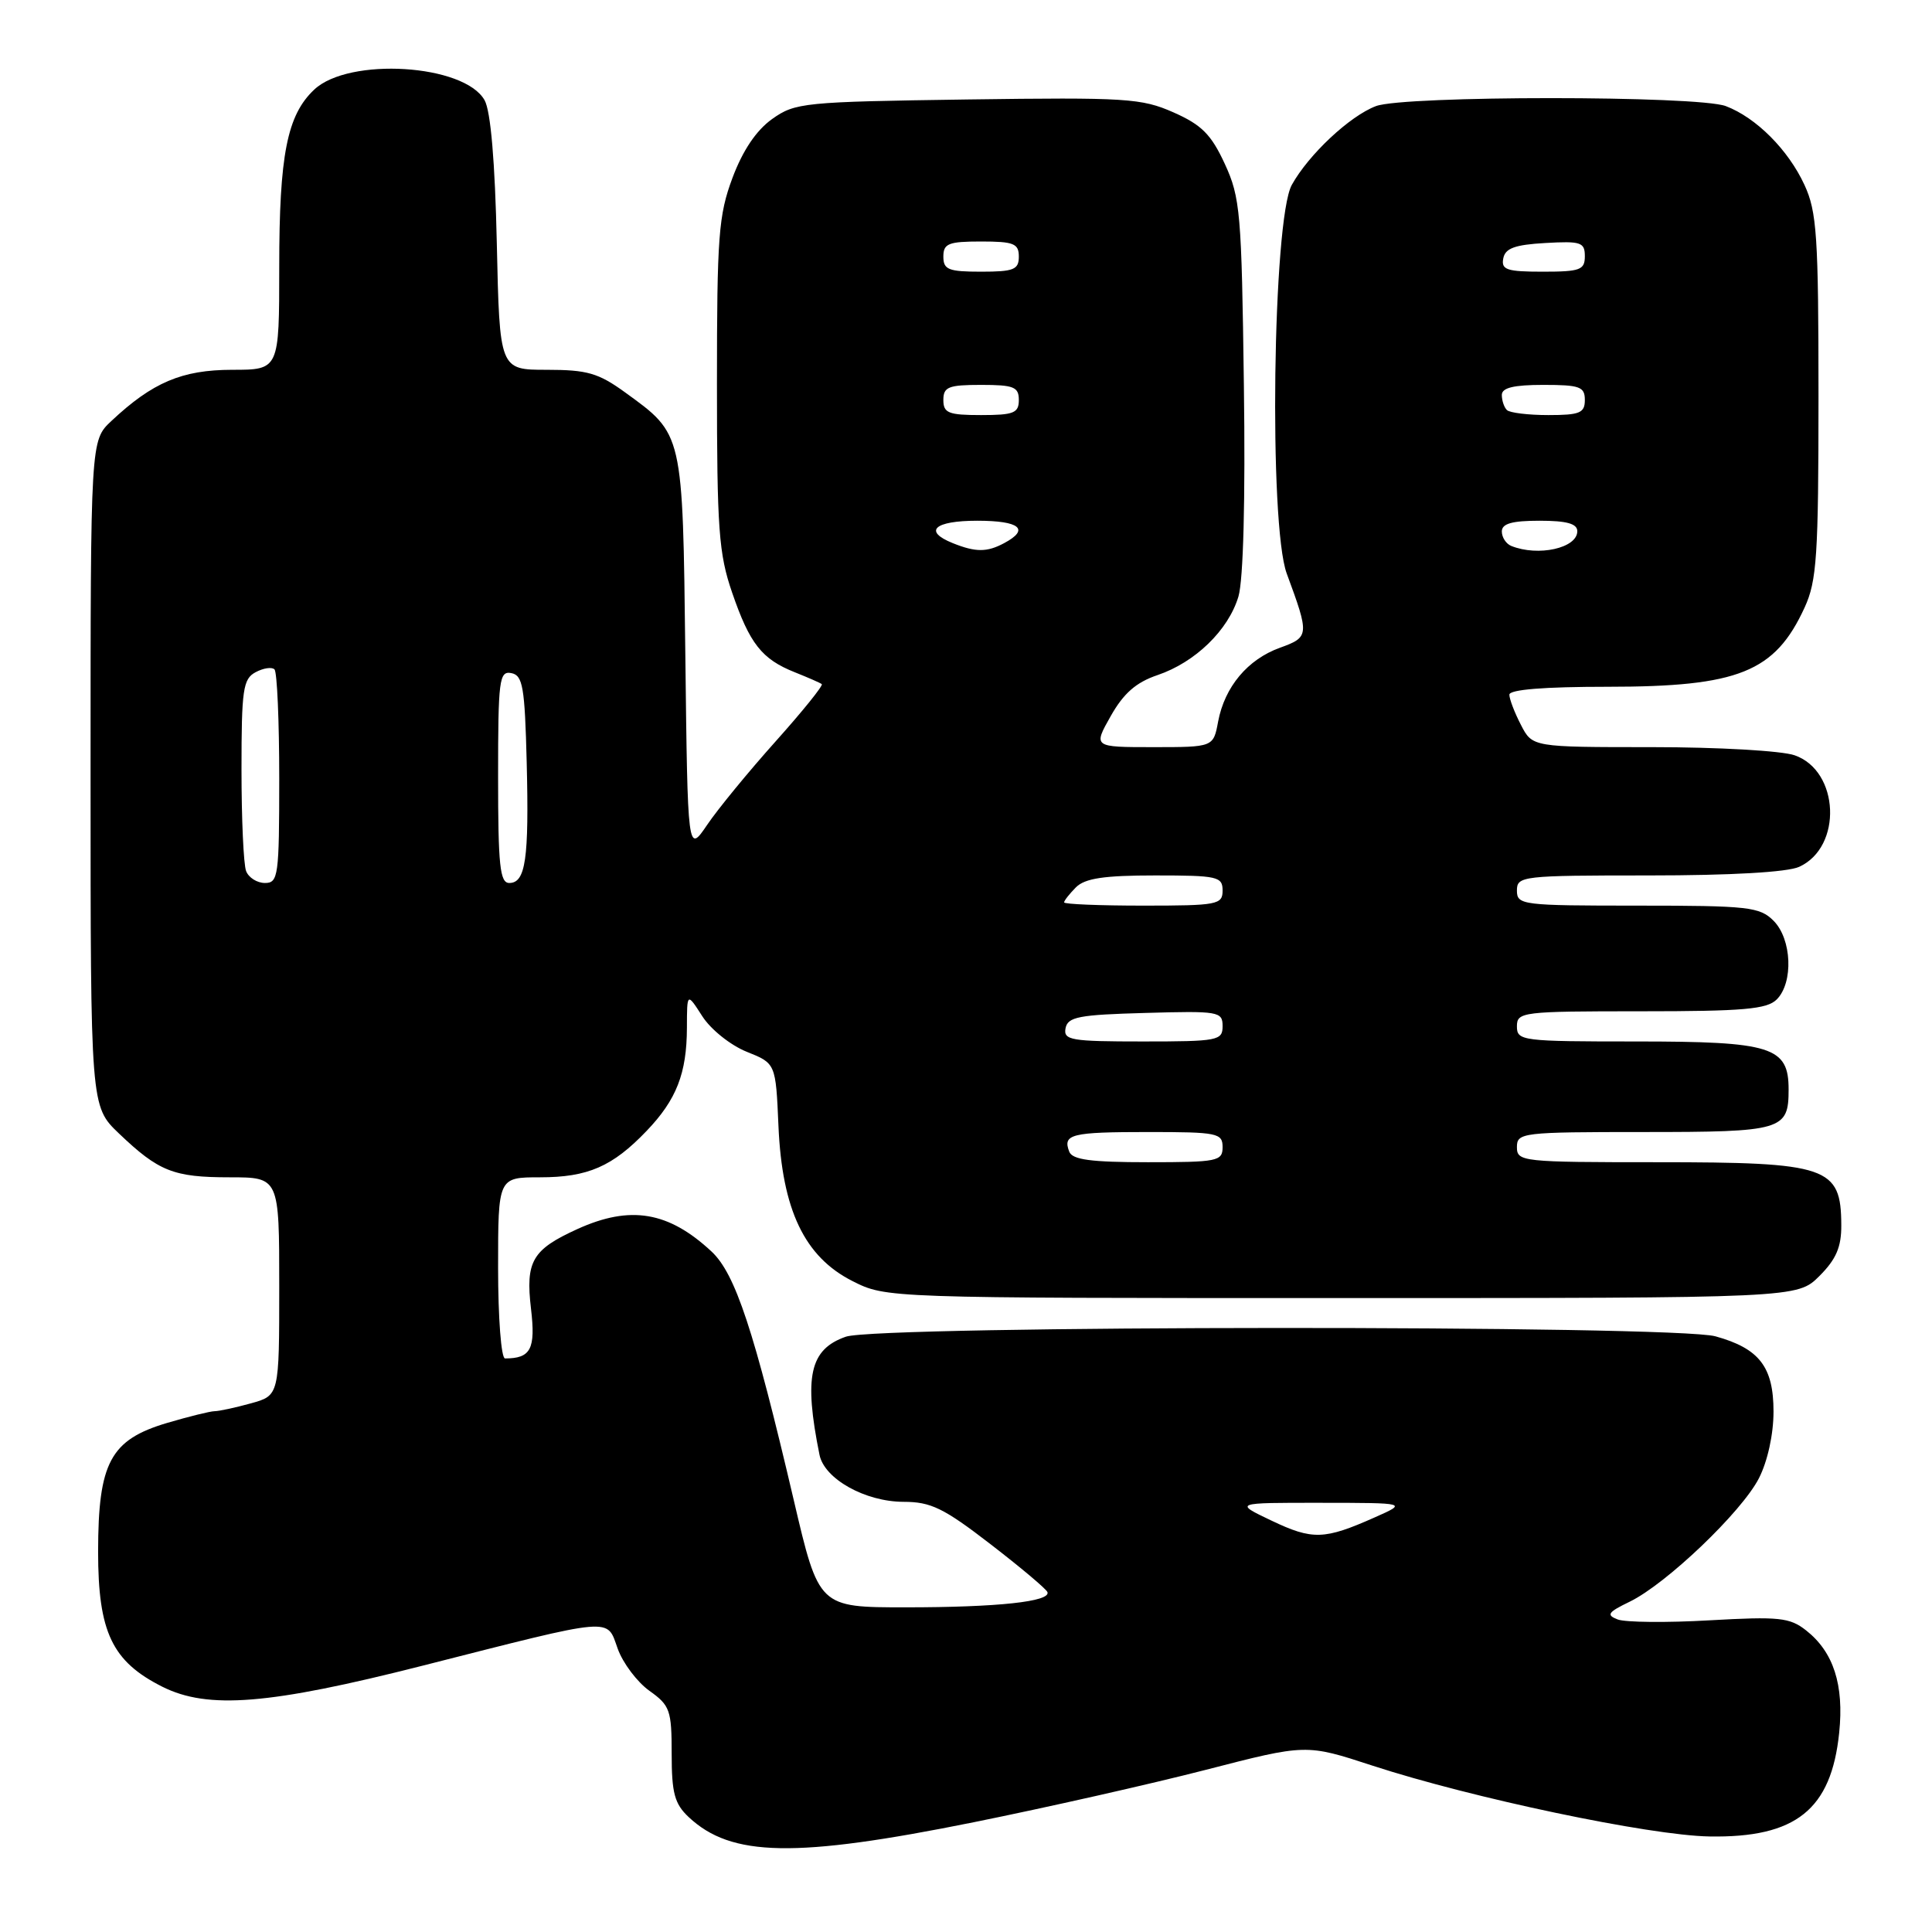 <?xml version="1.0" encoding="UTF-8" standalone="no"?>
<!DOCTYPE svg PUBLIC "-//W3C//DTD SVG 1.1//EN" "http://www.w3.org/Graphics/SVG/1.1/DTD/svg11.dtd" >
<svg xmlns="http://www.w3.org/2000/svg" xmlns:xlink="http://www.w3.org/1999/xlink" version="1.1" viewBox="0 0 256 256">
 <g >
 <path fill="currentColor"
d=" M 129.00 241.46 C 138.62 239.52 152.48 236.39 159.78 234.51 C 173.07 231.08 173.07 231.08 181.84 233.95 C 195.00 238.25 218.58 243.21 226.50 243.34 C 237.96 243.54 242.65 239.79 243.70 229.61 C 244.36 223.24 242.95 218.89 239.31 216.03 C 237.15 214.33 235.73 214.18 226.54 214.70 C 220.85 215.03 215.37 214.97 214.36 214.59 C 212.80 213.99 213.04 213.64 215.93 212.24 C 220.79 209.89 230.79 200.33 233.07 195.87 C 234.22 193.61 235.00 190.05 235.00 187.04 C 235.00 181.12 233.12 178.68 227.31 177.07 C 221.88 175.56 116.42 175.61 112.08 177.12 C 107.29 178.79 106.49 182.39 108.59 192.78 C 109.24 195.97 114.65 198.99 119.73 199.00 C 123.34 199.00 125.05 199.83 131.23 204.60 C 135.23 207.68 138.63 210.54 138.79 210.96 C 139.26 212.22 132.20 212.98 120.00 212.98 C 108.50 212.98 108.50 212.98 105.17 198.74 C 99.90 176.24 97.44 168.79 94.29 165.84 C 88.58 160.52 83.52 159.67 76.50 162.86 C 70.52 165.58 69.62 167.13 70.36 173.41 C 70.99 178.76 70.34 180.00 66.92 180.00 C 66.41 180.00 66.00 174.62 66.00 168.00 C 66.00 156.00 66.00 156.00 71.55 156.00 C 77.89 156.00 81.16 154.58 85.69 149.84 C 89.64 145.71 91.00 142.23 91.02 136.18 C 91.03 131.50 91.03 131.50 93.06 134.66 C 94.18 136.41 96.80 138.50 98.93 139.36 C 102.79 140.90 102.79 140.90 103.15 149.20 C 103.63 160.31 106.60 166.54 112.96 169.75 C 117.42 172.00 117.42 172.00 177.79 172.00 C 238.15 172.00 238.15 172.00 241.08 169.08 C 243.30 166.86 244.00 165.24 243.98 162.33 C 243.95 154.59 242.22 154.00 219.57 154.00 C 201.67 154.00 201.00 153.93 201.00 152.00 C 201.00 150.08 201.67 150.00 217.80 150.00 C 236.19 150.00 237.00 149.76 237.00 144.36 C 237.00 138.70 234.78 138.00 216.78 138.00 C 201.67 138.00 201.00 137.92 201.00 136.00 C 201.00 134.08 201.67 134.00 217.43 134.00 C 231.03 134.00 234.13 133.73 235.43 132.43 C 237.66 130.19 237.43 124.43 235.00 122.00 C 233.17 120.17 231.67 120.00 217.00 120.00 C 201.67 120.00 201.00 119.92 201.00 118.00 C 201.00 116.08 201.67 116.00 218.45 116.00 C 229.37 116.00 236.84 115.57 238.40 114.86 C 244.16 112.24 243.75 102.15 237.80 100.08 C 236.09 99.48 227.63 99.00 218.88 99.00 C 203.05 99.00 203.05 99.00 201.53 96.05 C 200.69 94.43 200.00 92.63 200.00 92.05 C 200.00 91.37 204.60 91.00 213.03 91.00 C 230.37 91.00 235.19 89.06 239.12 80.50 C 240.74 76.97 240.96 73.67 240.96 52.50 C 240.96 31.25 240.74 28.04 239.10 24.50 C 236.95 19.84 232.69 15.58 228.68 14.06 C 224.95 12.65 186.05 12.65 182.32 14.06 C 178.85 15.37 173.40 20.48 171.17 24.50 C 168.64 29.07 168.11 69.54 170.50 76.00 C 173.52 84.18 173.50 84.42 169.60 85.83 C 165.32 87.37 162.28 91.01 161.41 95.60 C 160.78 99.00 160.78 99.00 152.81 99.00 C 144.85 99.00 144.85 99.00 147.18 94.88 C 148.88 91.87 150.53 90.42 153.36 89.46 C 158.37 87.77 162.77 83.50 164.10 79.04 C 164.75 76.84 165.03 66.22 164.82 51.00 C 164.52 28.21 164.35 26.17 162.29 21.71 C 160.49 17.81 159.22 16.54 155.49 14.89 C 151.25 13.02 149.24 12.89 128.20 13.18 C 106.45 13.49 105.37 13.60 102.31 15.77 C 100.21 17.27 98.42 19.93 97.06 23.56 C 95.21 28.51 95.00 31.30 95.00 50.88 C 95.00 70.11 95.24 73.38 97.01 78.52 C 99.34 85.30 100.94 87.34 105.32 89.08 C 107.07 89.78 108.68 90.48 108.89 90.65 C 109.11 90.82 106.36 94.23 102.78 98.23 C 99.20 102.23 95.11 107.21 93.70 109.30 C 91.12 113.10 91.12 113.10 90.81 86.75 C 90.46 57.19 90.55 57.59 82.81 51.98 C 79.29 49.43 77.80 49.00 72.45 49.00 C 66.20 49.00 66.20 49.00 65.83 32.25 C 65.59 21.40 65.02 14.72 64.21 13.28 C 61.53 8.50 46.24 7.54 41.64 11.87 C 38.04 15.25 37.00 20.52 37.00 35.37 C 37.00 49.00 37.00 49.00 30.75 49.00 C 24.11 49.01 20.20 50.67 14.75 55.79 C 12.00 58.37 12.00 58.37 12.00 102.48 C 12.00 146.59 12.00 146.59 15.75 150.18 C 21.03 155.22 22.98 156.00 30.43 156.00 C 37.00 156.00 37.00 156.00 37.00 170.45 C 37.00 184.91 37.00 184.91 33.25 185.95 C 31.19 186.52 29.02 186.99 28.43 186.99 C 27.84 187.00 25.01 187.70 22.13 188.55 C 14.62 190.78 13.01 193.80 13.00 205.60 C 13.00 216.27 14.85 220.15 21.51 223.50 C 27.56 226.53 35.66 225.88 56.00 220.71 C 81.68 214.18 80.35 214.30 81.85 218.46 C 82.54 220.38 84.43 222.88 86.05 224.04 C 88.78 225.98 89.00 226.61 89.00 232.39 C 89.00 237.59 89.38 239.01 91.25 240.77 C 96.90 246.07 105.34 246.23 129.00 241.46 Z  M 168.50 201.50 C 163.50 199.12 163.50 199.12 175.00 199.13 C 186.50 199.14 186.50 199.14 182.12 201.08 C 175.48 204.03 173.92 204.08 168.50 201.50 Z  M 141.68 152.60 C 140.79 150.28 141.91 150.00 152.17 150.00 C 161.33 150.00 162.00 150.14 162.00 152.00 C 162.00 153.87 161.33 154.00 152.11 154.00 C 144.54 154.00 142.09 153.67 141.68 152.60 Z  M 141.19 136.25 C 141.48 134.74 142.94 134.46 151.76 134.22 C 161.49 133.94 162.00 134.03 162.00 135.97 C 162.00 137.88 161.39 138.00 151.43 138.00 C 141.90 138.00 140.89 137.83 141.19 136.25 Z  M 141.00 119.57 C 141.00 119.34 141.71 118.44 142.57 117.57 C 143.77 116.38 146.29 116.00 153.07 116.00 C 161.33 116.00 162.00 116.15 162.00 118.00 C 162.00 119.87 161.33 120.00 151.50 120.00 C 145.72 120.00 141.00 119.81 141.00 119.57 Z  M 32.61 115.42 C 32.27 114.55 32.00 108.49 32.00 101.95 C 32.00 91.37 32.20 89.96 33.87 89.07 C 34.90 88.52 36.02 88.35 36.37 88.70 C 36.72 89.05 37.00 95.56 37.00 103.17 C 37.00 116.07 36.87 117.00 35.11 117.00 C 34.07 117.00 32.94 116.29 32.61 115.42 Z  M 66.00 102.93 C 66.00 90.06 66.15 88.88 67.75 89.19 C 69.27 89.48 69.54 91.00 69.79 101.01 C 70.11 113.82 69.65 117.00 67.48 117.00 C 66.24 117.00 66.00 114.69 66.00 102.93 Z  M 126.25 71.97 C 122.29 70.38 123.79 69.00 129.50 69.00 C 135.14 69.00 136.49 70.13 133.07 71.96 C 130.78 73.19 129.29 73.19 126.25 71.97 Z  M 200.25 72.34 C 199.56 72.06 199.00 71.20 199.00 70.42 C 199.00 69.38 200.35 69.00 204.00 69.00 C 207.61 69.00 209.00 69.39 209.00 70.39 C 209.00 72.63 203.82 73.78 200.25 72.34 Z  M 125.00 53.00 C 125.00 51.27 125.67 51.00 130.00 51.00 C 134.33 51.00 135.00 51.27 135.00 53.00 C 135.00 54.73 134.33 55.00 130.00 55.00 C 125.67 55.00 125.00 54.73 125.00 53.00 Z  M 199.67 54.33 C 199.30 53.97 199.00 53.07 199.00 52.33 C 199.00 51.38 200.58 51.00 204.50 51.00 C 209.33 51.00 210.00 51.24 210.00 53.00 C 210.00 54.72 209.33 55.00 205.17 55.00 C 202.51 55.00 200.03 54.70 199.67 54.33 Z  M 125.00 34.00 C 125.00 32.27 125.67 32.00 130.00 32.00 C 134.33 32.00 135.00 32.27 135.00 34.00 C 135.00 35.73 134.33 36.00 130.00 36.00 C 125.67 36.00 125.00 35.73 125.00 34.00 Z  M 199.19 34.25 C 199.44 32.90 200.71 32.43 204.76 32.20 C 209.48 31.93 210.00 32.10 210.00 33.95 C 210.00 35.77 209.38 36.00 204.43 36.00 C 199.66 36.00 198.90 35.75 199.19 34.25 Z "/>
</g>
</svg>